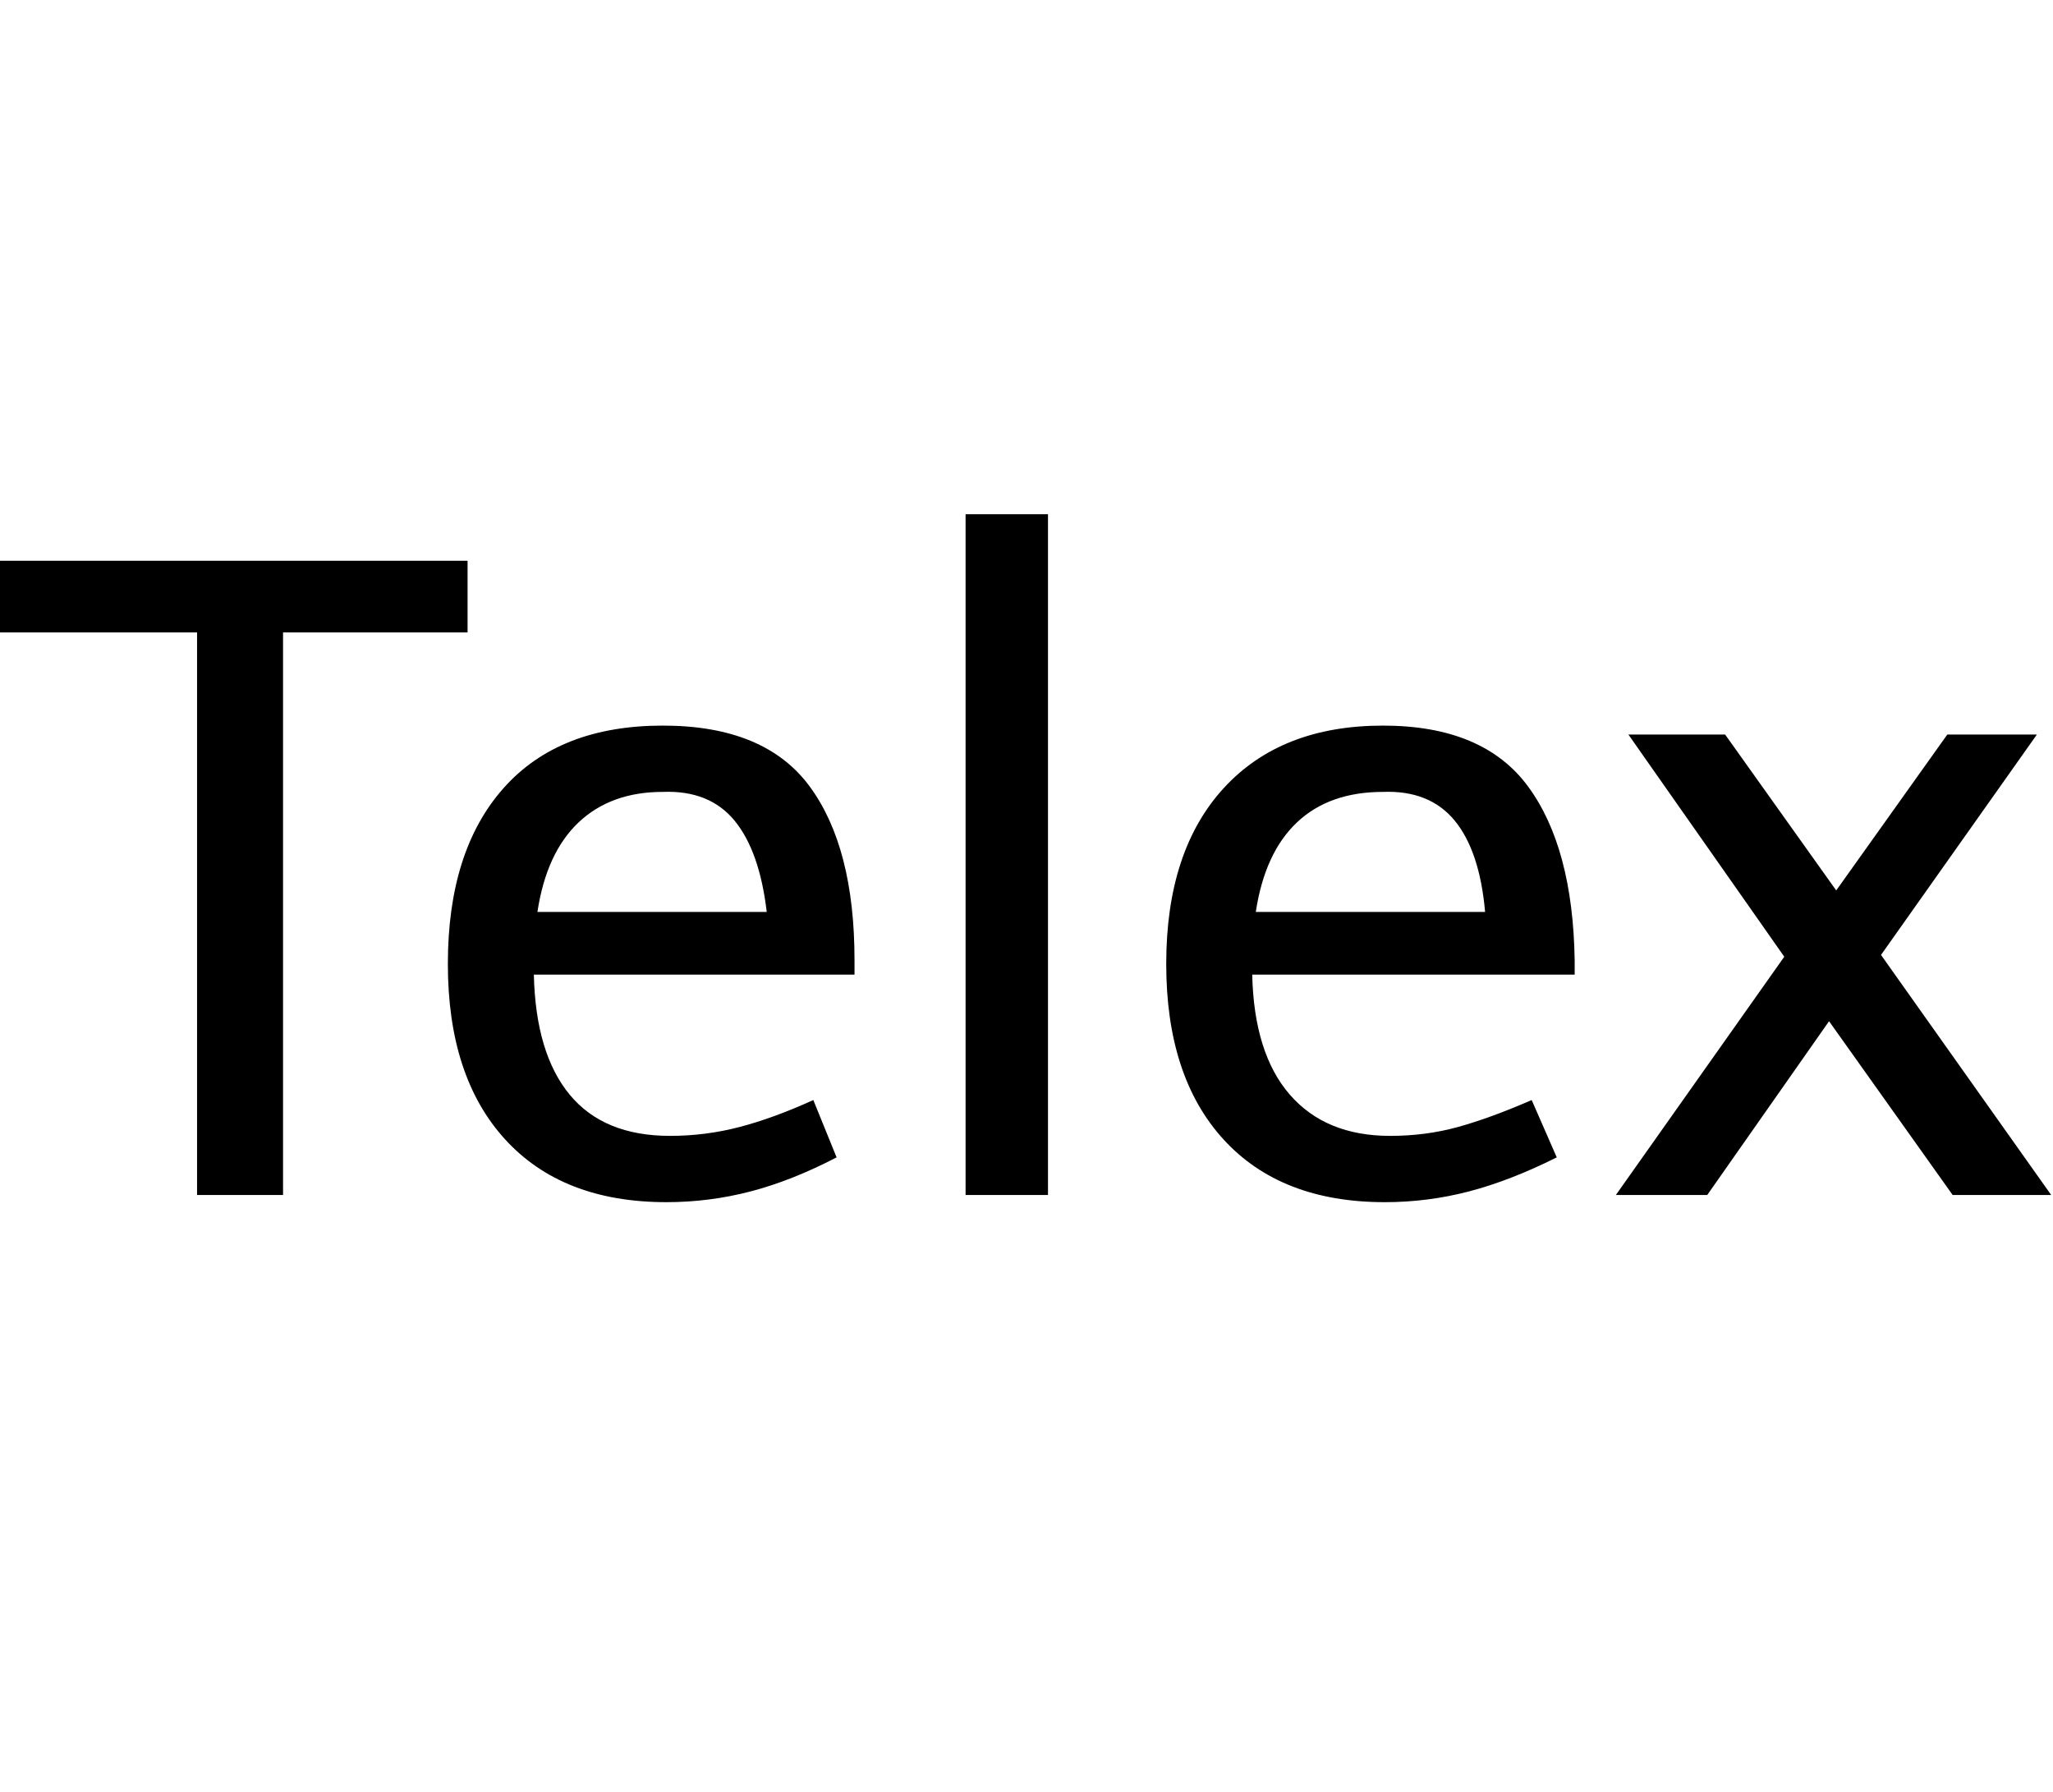 <svg id="fnt-Telex" viewBox="0 0 1146 1000" xmlns="http://www.w3.org/2000/svg"><path id="telex" class="f" d="M110 667v-314h-110v-40h261v40h-103v314h-48m140-129q0-63 31-98t89-35q57 0 82 34t25 97v8h-179q1 44 20 67t56 23q20 0 39-5t41-15l13 32q-25 13-48 19t-47 6q-58 0-90-35t-32-98m120-96q-29 0-47 17t-23 50h128q-4-34-18-51t-40-16m169 225v-380h46v380h-46m112-129q0-63 32-98t89-35q56 0 81 34t26 97v8h-180q1 44 21 67t56 23q20 0 38-5t41-15l14 32q-26 13-49 19t-47 6q-58 0-90-35t-32-98m121-96q-30 0-48 17t-23 50h128q-3-34-17-51t-40-16m130 225l94-133-87-124h54l62 87 62-87h50l-87 123 95 134h-55l-69-97-68 97h-51" />
</svg>